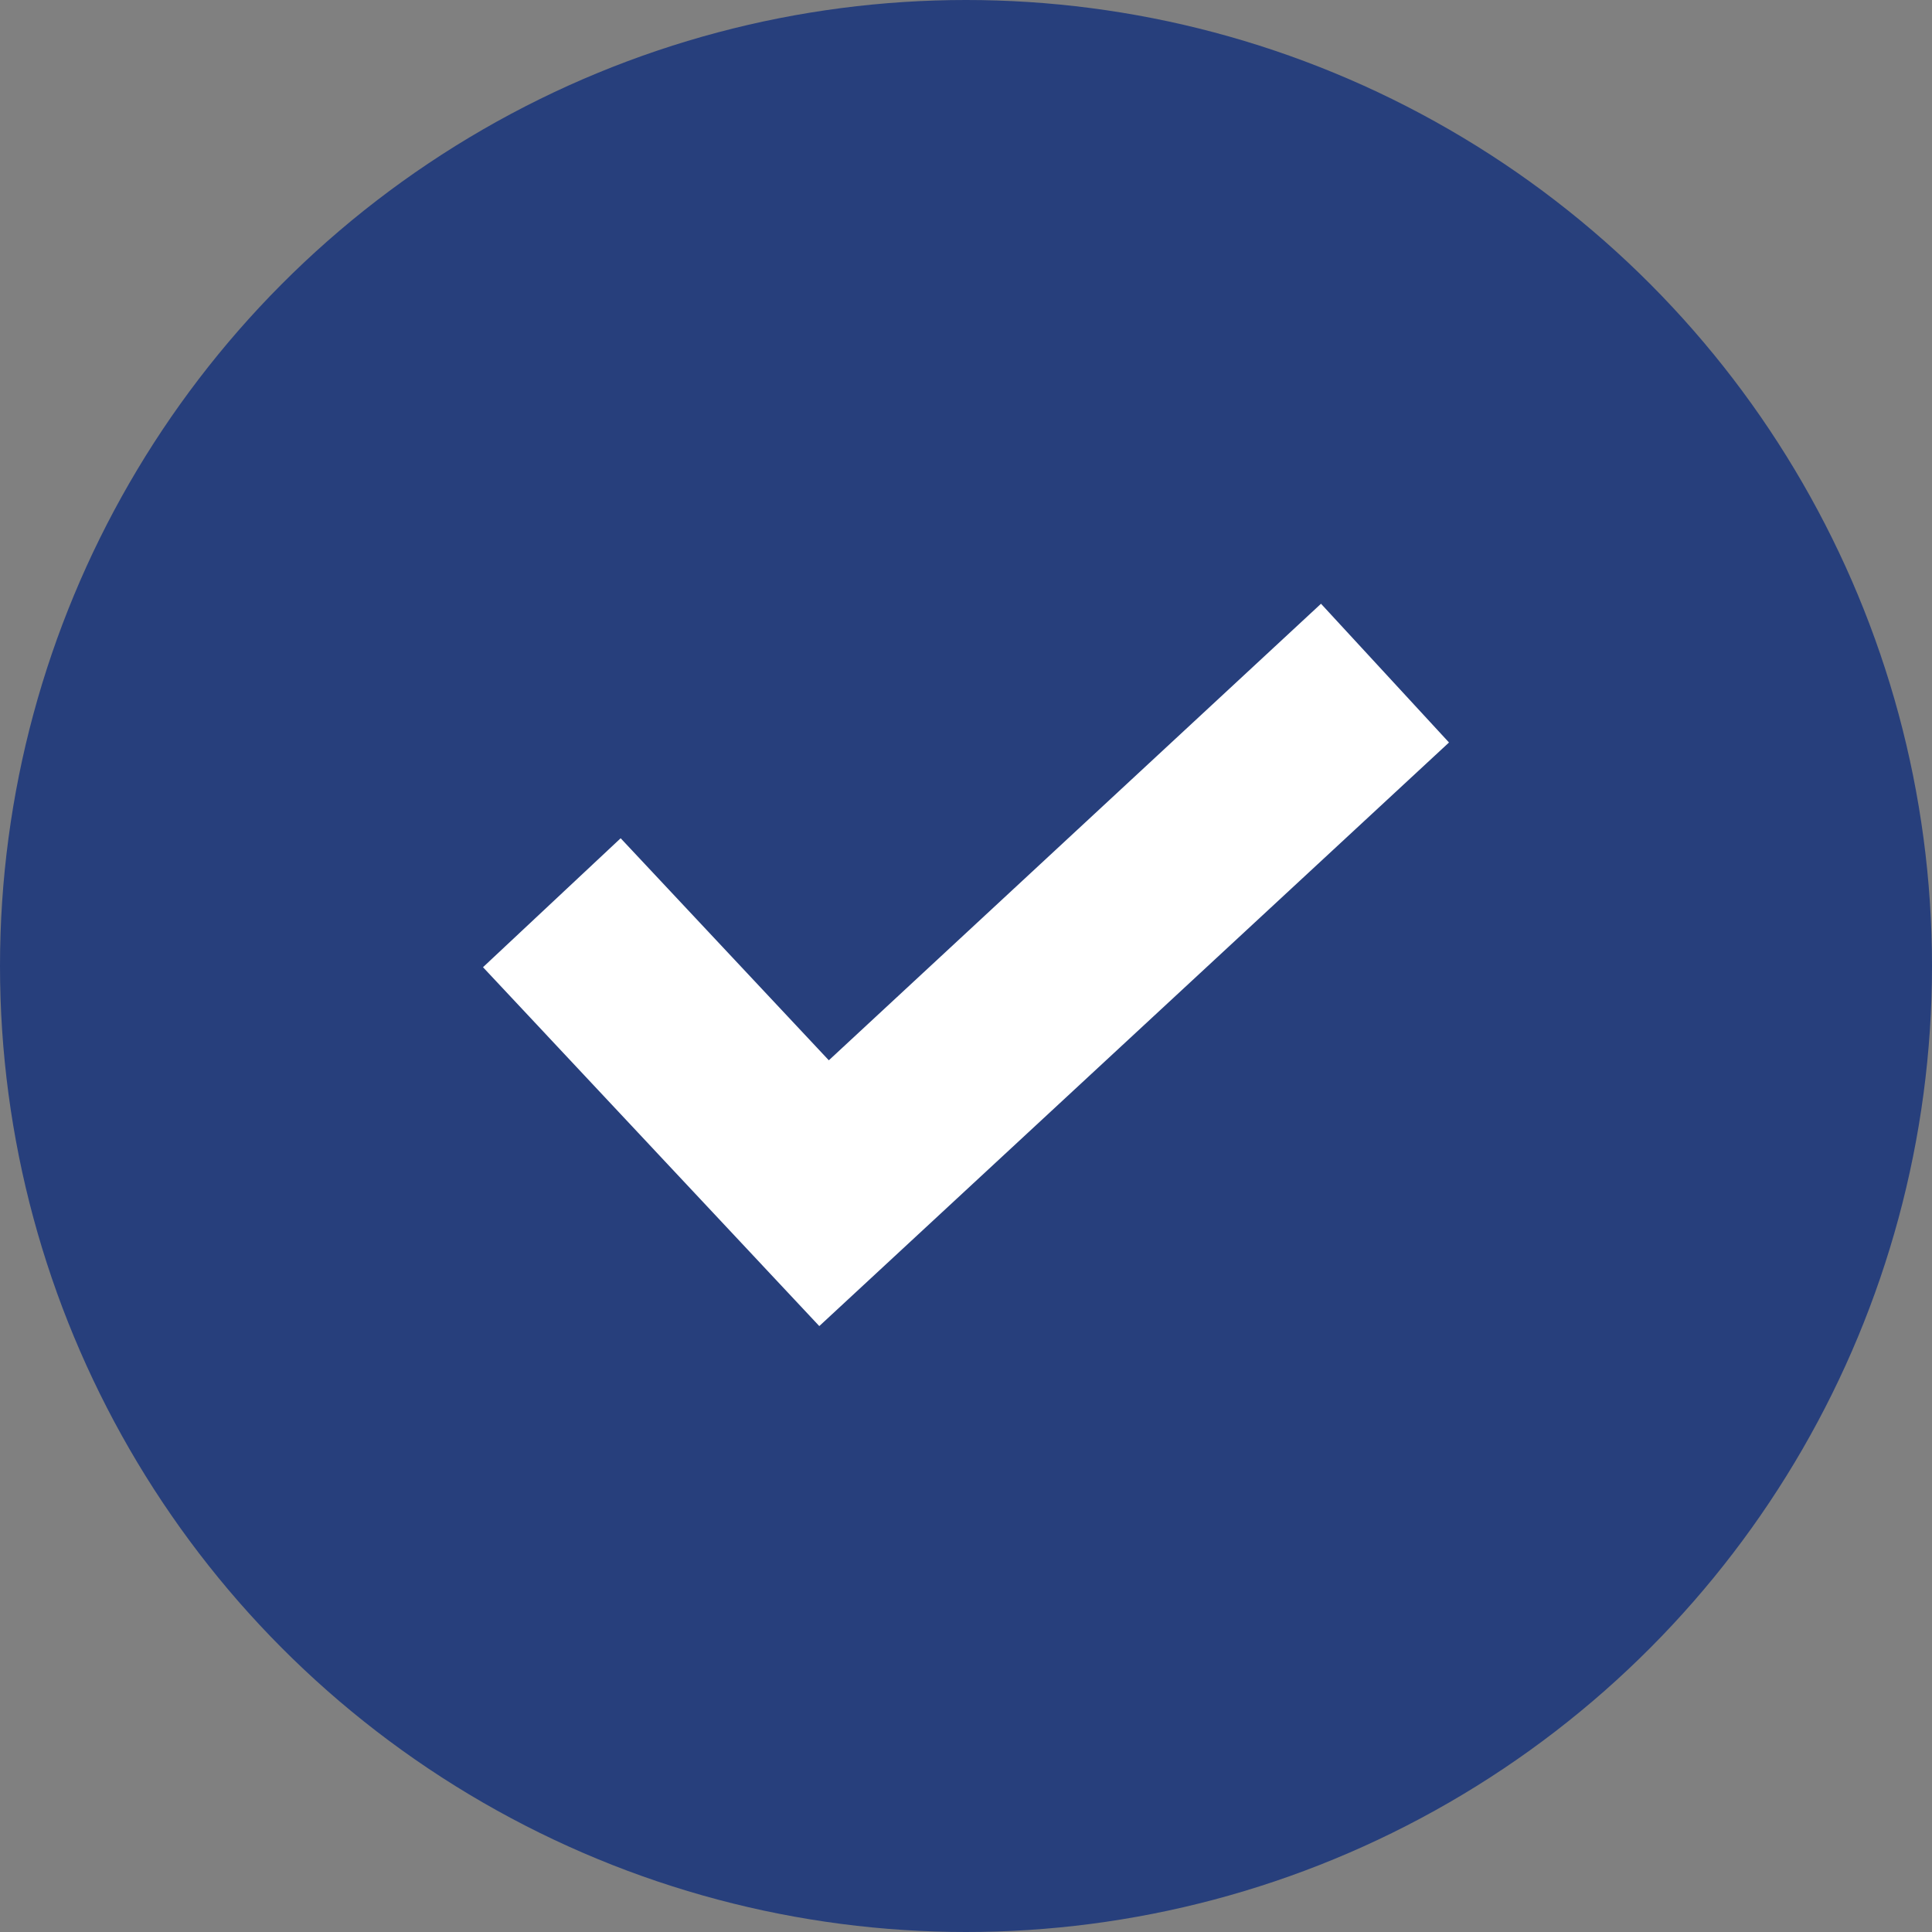 <svg width="16" height="16" viewBox="0 0 16 16" fill="none" xmlns="http://www.w3.org/2000/svg">
<rect x="0" y="0" width="16" height="16" fill="#808080" stroke="none"/>
<circle cx="8" cy="8" r="8" fill="#273F7C"/>
<g clip-path="url(#clip0_14_19)">
<path d="M10.94 5L6.864 8.781L5.14 6.942L4 8.01L6.785 10.982L12 6.149L10.94 5Z" fill="white"/>
</g>
<defs>
<clipPath id="clip0_14_19">
<rect width="8" height="6" fill="white" transform="translate(4 5)"/>
</clipPath>
</defs>
</svg>
